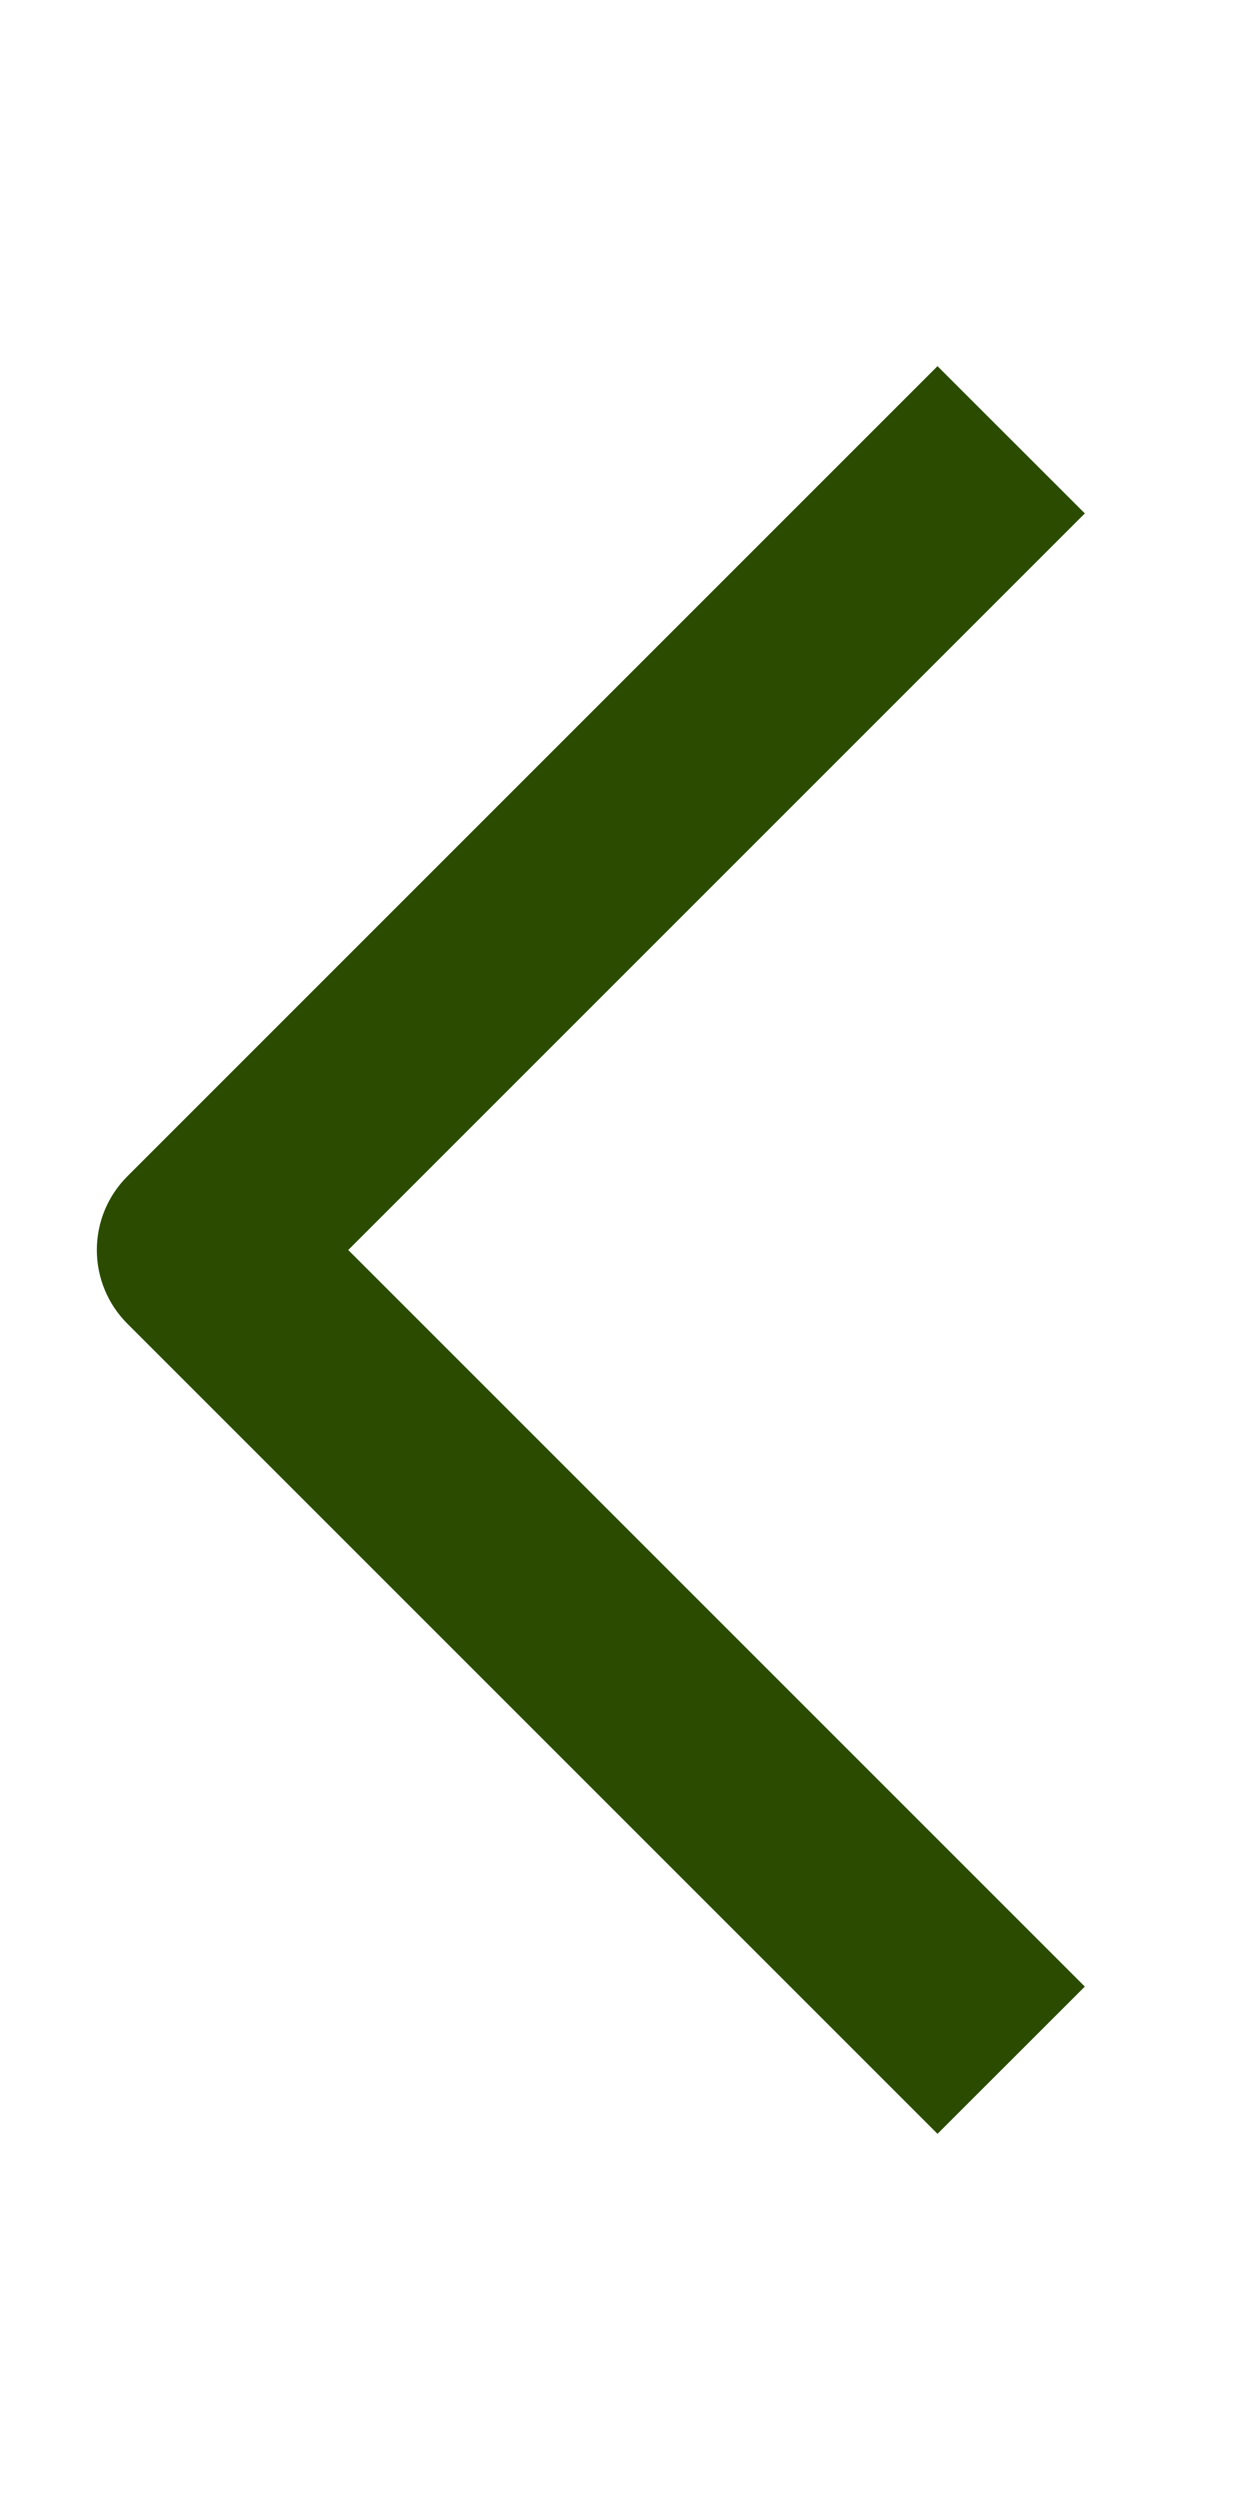 <svg width="15" height="30" viewBox="0 0 15 30" fill="none" xmlns="http://www.w3.org/2000/svg">
<path fill-rule="evenodd" clip-rule="evenodd" d="M4.179 15L13.018 23.839L11.25 25.606L1.528 15.884C1.293 15.649 1.162 15.331 1.162 15C1.162 14.668 1.293 14.351 1.528 14.116L11.25 4.394L13.018 6.161L4.179 15Z" fill="#2B4C00"/>
</svg>
